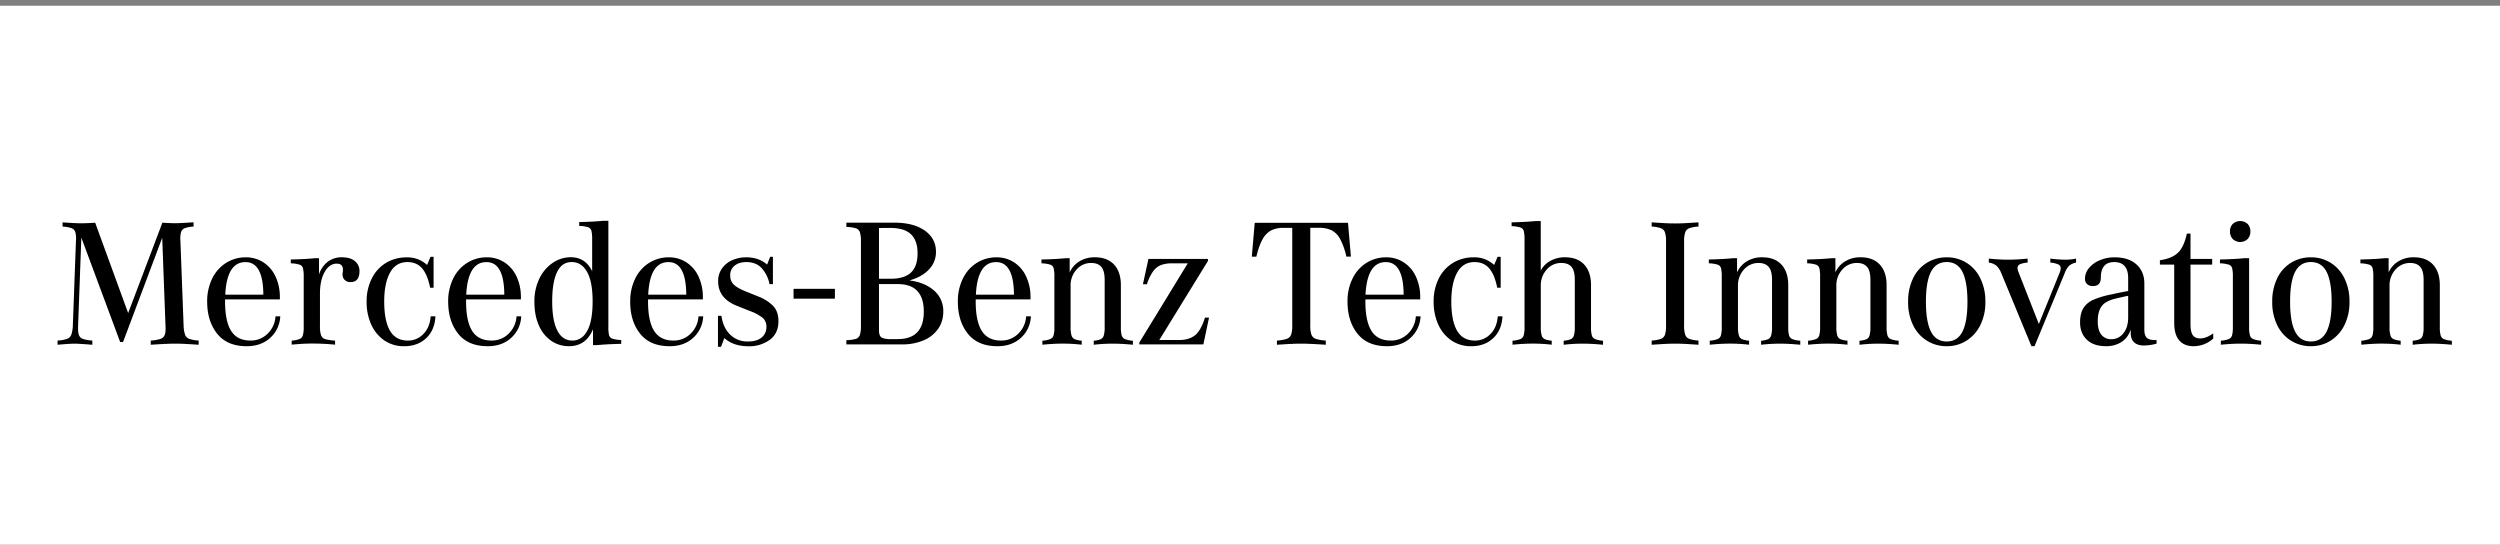 <svg xmlns="http://www.w3.org/2000/svg" viewBox="0 0 1920 418.21"><rect x="0" y="0" width="1920" height="418.21" fill="#808080" stroke="none"/><defs><style>.a{fill:#fff;}</style></defs><rect class="a" x="-3.43" y="4.41" width="1939.4" height="418.7"/><path d="M142.14,257.07a5.52,5.52,0,0,0,3.15,3.15,26.86,26.86,0,0,0,7.27,1.33v3.22q-6.28-.42-10.14-.63t-7.62-.21h-1.12q-5,0-17.91.84v-3.22a29,29,0,0,0,7.63-1.33,5.28,5.28,0,0,0,3.14-3.08c.56-1.44.75-3.8.56-7.06l-2.52-67.43-30.07,80H92.27l-29.8-80.16L60,249.66c-.18,3.45,0,5.94.56,7.48a5,5,0,0,0,3.08,3.15,29.69,29.69,0,0,0,7.28,1.26v3.22q-10.92-.84-13.43-.84-3.51,0-13.29.84v-3.22a27.31,27.31,0,0,0,7.41-1.33,5.52,5.52,0,0,0,3.15-3.15,24.9,24.9,0,0,0,1.19-7.27l2.37-64.49a19.82,19.82,0,0,0-.48-7.07,4.87,4.87,0,0,0-2.87-3A27,27,0,0,0,48.06,174v-3.22q10.08.7,13.71.7,4.75,0,11.33-.42l25.32,69.39L124.72,171q5.33.42,10.36.42,3.07,0,13.57-.7V174a25.78,25.78,0,0,0-6.79,1.25,4.89,4.89,0,0,0-2.8,3,20,20,0,0,0-.49,7.07L141,249.8A24.56,24.56,0,0,0,142.14,257.07Z"/><path d="M215.24,242.94a23.58,23.58,0,0,1-7.77,16.58q-7.07,6.38-18,6.37-15,0-22.67-9.59t-7.69-24.55a39.08,39.08,0,0,1,4-18.11,29,29,0,0,1,10.77-11.9,28.22,28.22,0,0,1,14.9-4.12,24.4,24.4,0,0,1,13.36,3.78,25.85,25.85,0,0,1,9.37,10.77,37.16,37.16,0,0,1,3.43,16.5v1.26H172.85v1.68q0,15.1,4.68,22.53t14.9,7.41a18.2,18.2,0,0,0,13-5.18,20.14,20.14,0,0,0,6.16-13.43ZM173,226.3h29.24q-.15-25.05-13.71-25Q174.24,201.26,173,226.3Z"/><path d="M272.66,200.63a9.56,9.56,0,0,1,3.43,7.48q0,8.53-6.86,8.53a6.16,6.16,0,0,1-4.47-1.61,5.62,5.62,0,0,1-1.68-4.26,7,7,0,0,1,.14-1.68,10.89,10.89,0,0,0,.14-2q0-4.62-4.76-4.62-5.6,0-9.23,6.37t-3.64,16.58v25a21.27,21.27,0,0,0,.84,7.06,4.82,4.82,0,0,0,3.15,2.94,35.79,35.79,0,0,0,7.62,1.19v3.08q-9-.84-16.93-.84h-1q-6.72,0-15.39.84v-3.08a21.35,21.35,0,0,0,6.08-1.26,4.41,4.41,0,0,0,2.52-2.87,24,24,0,0,0,.63-6.5V212.87a28.69,28.69,0,0,0-.56-6.86,4,4,0,0,0-2.52-2.73,25.14,25.14,0,0,0-6.85-1.05V199.3q11.88-.28,18.46-1H245v12.45a20.41,20.41,0,0,1,6.72-9.72,17.38,17.38,0,0,1,10.91-3.43Q269.23,197.62,272.66,200.63Z"/><path d="M334.42,242.94q-.56,10.63-7.13,16.79t-16.79,6.16a26.25,26.25,0,0,1-15.6-4.62A29.54,29.54,0,0,1,285,249a41.57,41.57,0,0,1-3.43-17.07,38.93,38.93,0,0,1,4.06-18.25,29.15,29.15,0,0,1,11-11.9,30.38,30.38,0,0,1,15.67-4.12A22.12,22.12,0,0,1,328,203.49l2.66-6.29H333V221h-2.66q-2-10.06-6.16-14.9t-11.33-4.82q-8.82,0-13.29,8.11t-4.48,22.1q0,14.84,4.41,22.46t13.78,7.62a16.15,16.15,0,0,0,11.82-5q5-5,5.67-13.64Z"/><path d="M400.31,242.94a23.53,23.53,0,0,1-7.76,16.58q-7.07,6.38-18,6.37-15,0-22.66-9.59t-7.69-24.55a39.2,39.2,0,0,1,4-18.11A29.09,29.09,0,0,1,359,201.74a28.18,28.18,0,0,1,14.89-4.12,24.35,24.35,0,0,1,13.36,3.78,25.8,25.8,0,0,1,9.38,10.77,37.16,37.16,0,0,1,3.42,16.5v1.26h-42.1v1.68q0,15.1,4.68,22.53t14.9,7.41a18.21,18.21,0,0,0,13-5.18,20.14,20.14,0,0,0,6.16-13.43ZM358.07,226.3H387.3q-.14-25.05-13.71-25Q359.33,201.26,358.07,226.3Z"/><path d="M467.74,257.35a4,4,0,0,0,2.52,2.73,25.14,25.14,0,0,0,6.85,1.05v2.94q-11.88.27-18.46,1h-3.22V252.88q-5.46,13-18.47,13a23.77,23.77,0,0,1-13.43-4A27.39,27.39,0,0,1,414,250.22q-3.57-7.69-3.57-18.47a39.39,39.39,0,0,1,3.92-18,29.92,29.92,0,0,1,10.35-12,24.45,24.45,0,0,1,13.57-4.2q11.34,0,16.51,10.77v-24.2a28.69,28.69,0,0,0-.56-6.86,4,4,0,0,0-2.52-2.72,24.36,24.36,0,0,0-6.85-1.05v-2.94q11.88-.28,18.46-1h3.92V250.5A28.59,28.59,0,0,0,467.74,257.35ZM451,254.06q4.13-7.47,4.13-22.59t-4.27-22.66q-4.26-7.56-11.82-7.55T427.8,209q-3.71,7.75-3.71,22.45T428,253.79q3.92,7.75,11.61,7.76Q446.9,261.55,451,254.06Z"/><path d="M540.06,242.94a23.53,23.53,0,0,1-7.76,16.58q-7.06,6.38-18,6.37-15,0-22.66-9.59T484,231.75a39.2,39.2,0,0,1,4-18.11,29.14,29.14,0,0,1,10.77-11.9,28.24,28.24,0,0,1,14.9-4.12A24.35,24.35,0,0,1,527,201.4a25.8,25.8,0,0,1,9.38,10.77,37.16,37.16,0,0,1,3.42,16.5v1.26h-42.1v1.68q0,15.1,4.68,22.53t14.9,7.41a18.21,18.21,0,0,0,13-5.18,20.14,20.14,0,0,0,6.16-13.43ZM497.82,226.3h29.23q-.13-25.05-13.71-25Q499.07,201.26,497.82,226.3Z"/><path d="M593.43,234.62q4.41,4.27,4.41,12,0,9.51-6.72,14.41a26.8,26.8,0,0,1-16.23,4.9q-11.61,0-18.6-6.3l-2.52,6.72h-2.38V242.52h2.66q1.26,9.1,6.65,14.41a18.74,18.74,0,0,0,13.77,5.32q6.85,0,10.5-3.08a10,10,0,0,0,3.63-8,8.8,8.8,0,0,0-2.86-7.07,34,34,0,0,0-9.17-5l-10.21-4.06q-14.83-5.73-14.83-19A16.59,16.59,0,0,1,554.61,206a18.84,18.84,0,0,1,8-6.29,26.52,26.52,0,0,1,10.43-2.1q9.78,0,16.08,5.59l2.38-6h2.1v21H591a25.94,25.94,0,0,0-6-12.24q-4.34-4.68-11.75-4.68-5.75,0-9.1,2.79a9,9,0,0,0-3.35,7.28,9.55,9.55,0,0,0,2.79,7.27q2.81,2.66,9.1,5.18l10.07,4.06A32.46,32.46,0,0,1,593.43,234.62Z"/><path d="M641.2,221.82v7.55H609.45v-7.55Z"/><path d="M717.37,223.15a20.54,20.54,0,0,1,7.07,16.16,22.72,22.72,0,0,1-4,13.29,25.39,25.39,0,0,1-11.19,8.81,41.16,41.16,0,0,1-16.3,3.08H650v-3.22a30,30,0,0,0,7.27-1,4.82,4.82,0,0,0,3.08-2.94,21.27,21.27,0,0,0,.84-7.06V185.31a21.34,21.34,0,0,0-.84-7.07,4.83,4.83,0,0,0-3.08-2.93,29,29,0,0,0-7.27-1.05V171h36.79q14.82,0,23.43,6.08t8.6,16.3A19,19,0,0,1,713.39,207q-5.46,5.74-14.69,8.25v.14Q710.31,216.93,717.37,223.15Zm-42.31-48.06v39h8.81q10.77,0,15.81-4.83t5-14.76q0-9.79-5.1-14.62t-15.88-4.83Zm34.41,64.22q0-21.12-20-21.13H675.06V253.3a11.82,11.82,0,0,0,.56,4.12,4,4,0,0,0,2.44,2.24,16.46,16.46,0,0,0,5.81.77h5.6Q709.46,260.43,709.47,239.31Z"/><path d="M791.73,242.94A23.58,23.58,0,0,1,784,259.52q-7.07,6.38-18,6.37-15,0-22.67-9.59t-7.69-24.55a39.08,39.08,0,0,1,4-18.11,29,29,0,0,1,10.77-11.9,28.22,28.22,0,0,1,14.9-4.12,24.4,24.4,0,0,1,13.36,3.78A25.85,25.85,0,0,1,788,212.17a37.16,37.16,0,0,1,3.43,16.5v1.26H749.34v1.68q0,15.1,4.68,22.53t14.9,7.41a18.2,18.2,0,0,0,13-5.18,20.14,20.14,0,0,0,6.16-13.43ZM749.48,226.3h29.24q-.15-25.05-13.71-25Q750.73,201.26,749.48,226.3Z"/><path d="M861.46,257.56a4.41,4.41,0,0,0,2.52,2.87,21.43,21.43,0,0,0,6.08,1.26v3.08q-8.53-.84-15.38-.84h-.42a126.82,126.82,0,0,0-14.27.84v-3.08a18.28,18.28,0,0,0,5.38-1.19,4.55,4.55,0,0,0,2.31-2.8,22.23,22.23,0,0,0,.7-6.64V214.82q0-6.84-2.59-9.86c-1.72-2-4.31-3-7.76-3a14.6,14.6,0,0,0-11.19,5,17.93,17.93,0,0,0-4.62,12.59v31.48a22.37,22.37,0,0,0,.7,6.57,4.53,4.53,0,0,0,2.38,2.87,19.39,19.39,0,0,0,5.45,1.19v3.08a124.24,124.24,0,0,0-14.26-.84h-.56q-6.72,0-15.39.84v-3.08a21.35,21.35,0,0,0,6.08-1.26,4.41,4.41,0,0,0,2.52-2.87,24,24,0,0,0,.63-6.5V212.87a28.69,28.69,0,0,0-.56-6.86,4,4,0,0,0-2.52-2.73,25.14,25.14,0,0,0-6.85-1.05V199.3q11.88-.28,18.46-1h3.22v10.91a18.89,18.89,0,0,1,7.42-8.46,21.94,21.94,0,0,1,11.89-3.15q9.64,0,14.83,5.66T860.83,219v32A24,24,0,0,0,861.46,257.56Z"/><path d="M928.54,243.92l-4.34,20.57H875v-1.4l37.21-60.86H900.42a25.15,25.15,0,0,0-8.6,1.26,13.75,13.75,0,0,0-6.09,4.69,34.93,34.93,0,0,0-4.89,10.14h-3.08L882,198.88H927.7v1.54l-37.35,60.71H905.6q7.41,0,12-3.5t7.83-13.71Z"/><path d="M1037.51,197.06H1034a52.43,52.43,0,0,0-4.83-13.57,15.83,15.83,0,0,0-6.58-6.65,22.12,22.12,0,0,0-9.72-1.88h-6.57v75.12a19.66,19.66,0,0,0,.91,7.06,5.5,5.5,0,0,0,3.28,3.08,30,30,0,0,0,7.7,1.33v3.22q-12.74-.84-17.91-.84h-1.82q-5.18,0-17.76.84v-3.22a28.92,28.92,0,0,0,7.62-1.33,5.53,5.53,0,0,0,3.22-3.08,19.89,19.89,0,0,0,.91-7.06V175h-6.58a21.33,21.33,0,0,0-9.51,1.88,16.34,16.34,0,0,0-6.57,6.65q-2.8,4.75-4.9,13.57h-3.5l2.24-26h71.63Z"/><path d="M1091,242.94a23.53,23.53,0,0,1-7.76,16.58q-7.07,6.38-18,6.37-15,0-22.66-9.59t-7.69-24.55a39.2,39.2,0,0,1,4-18.11,29.14,29.14,0,0,1,10.77-11.9,28.24,28.24,0,0,1,14.9-4.12,24.35,24.35,0,0,1,13.36,3.78,25.8,25.8,0,0,1,9.38,10.77,37.16,37.16,0,0,1,3.42,16.5v1.26h-42.1v1.68q0,15.1,4.68,22.53t14.9,7.41a18.21,18.21,0,0,0,13-5.18,20.14,20.14,0,0,0,6.16-13.43Zm-42.24-16.64h29.23q-.14-25.05-13.71-25Q1050,201.26,1048.71,226.3Z"/><path d="M1153.9,242.94q-.56,10.63-7.13,16.79T1130,265.89a26.25,26.25,0,0,1-15.6-4.62,29.54,29.54,0,0,1-9.93-12.31,41.57,41.57,0,0,1-3.43-17.07,38.81,38.81,0,0,1,4.06-18.25,29.08,29.08,0,0,1,11.05-11.9,30.36,30.36,0,0,1,15.67-4.12,22.12,22.12,0,0,1,15.67,5.87l2.66-6.29h2.37V221h-2.65q-2-10.06-6.16-14.9t-11.33-4.82q-8.82,0-13.29,8.11t-4.48,22.1q0,14.84,4.41,22.46t13.78,7.62a16.15,16.15,0,0,0,11.82-5q5-5,5.67-13.64Z"/><path d="M1222.52,257.56a4.41,4.41,0,0,0,2.52,2.87,21.43,21.43,0,0,0,6.08,1.26v3.08q-8.53-.84-15.38-.84h-.56a126.82,126.82,0,0,0-14.27.84v-3.08a19.39,19.39,0,0,0,5.45-1.19,4.49,4.49,0,0,0,2.38-2.8,22.23,22.23,0,0,0,.7-6.64V214.82q0-7-2.59-9.93c-1.72-2-4.36-2.94-7.9-2.94a14.46,14.46,0,0,0-11,5,17.93,17.93,0,0,0-4.62,12.59v31.48a22.23,22.23,0,0,0,.7,6.64,4.55,4.55,0,0,0,2.31,2.8,18.36,18.36,0,0,0,5.38,1.19v3.08a124.24,124.24,0,0,0-14.26-.84H1177q-6.72,0-15.39.84v-3.08a21.35,21.35,0,0,0,6.08-1.26,4.41,4.41,0,0,0,2.52-2.87,24,24,0,0,0,.63-6.5V184.33a28.69,28.69,0,0,0-.56-6.86,4,4,0,0,0-2.52-2.72,24.36,24.36,0,0,0-6.85-1.05v-2.94q11.88-.28,18.46-1h3.92v38.05a18.16,18.16,0,0,1,7.41-7.48,22.63,22.63,0,0,1,11.2-2.73q9.64,0,14.83,5.66t5.17,15.74v32A24,24,0,0,0,1222.52,257.56Z"/><path d="M1278.69,178.45a5.28,5.28,0,0,0-3-3.14,25.91,25.91,0,0,0-7.21-1.33v-3.22q6.3.42,10.15.63t7.62.21h.42q3.78,0,7.62-.21t10.15-.63V174a25.91,25.91,0,0,0-7.21,1.33,5.25,5.25,0,0,0-3,3.14,22.64,22.64,0,0,0-.84,7.28V249.8a22.53,22.53,0,0,0,.84,7.27,5.26,5.26,0,0,0,3,3.15,25.91,25.91,0,0,0,7.21,1.33v3.22q-6.3-.42-10.15-.63t-7.62-.21h-.42q-3.78,0-7.62.21t-10.15.63v-3.22a25.91,25.91,0,0,0,7.21-1.33,5.29,5.29,0,0,0,3-3.15,22.59,22.59,0,0,0,.83-7.27V185.73A22.7,22.7,0,0,0,1278.69,178.45Z"/><path d="M1374,257.56a4.41,4.41,0,0,0,2.52,2.87,21.44,21.44,0,0,0,6.09,1.26v3.08q-8.54-.84-15.39-.84h-.42a126.82,126.82,0,0,0-14.27.84v-3.08a18.44,18.44,0,0,0,5.39-1.19,4.51,4.51,0,0,0,2.3-2.8,22.23,22.23,0,0,0,.7-6.64V214.82q0-6.84-2.59-9.86c-1.72-2-4.31-3-7.76-3a14.63,14.63,0,0,0-11.19,5,17.93,17.93,0,0,0-4.62,12.59v31.48a22.37,22.37,0,0,0,.7,6.57,4.53,4.53,0,0,0,2.38,2.87,19.39,19.39,0,0,0,5.46,1.19v3.08a124.41,124.41,0,0,0-14.27-.84h-.56q-6.72,0-15.39.84v-3.08a21.27,21.27,0,0,0,6.08-1.26,4.41,4.41,0,0,0,2.52-2.87,24,24,0,0,0,.63-6.5V212.87a28.69,28.69,0,0,0-.56-6.86,4,4,0,0,0-2.52-2.73,25.14,25.14,0,0,0-6.85-1.05V199.3q11.89-.28,18.47-1h3.21v10.91a18.89,18.89,0,0,1,7.42-8.46,21.94,21.94,0,0,1,11.89-3.15q9.64,0,14.83,5.66t5.17,15.74v32A24,24,0,0,0,1374,257.56Z"/><path d="M1449.56,257.56a4.41,4.41,0,0,0,2.52,2.87,21.44,21.44,0,0,0,6.09,1.26v3.08q-8.54-.84-15.39-.84h-.42a126.82,126.82,0,0,0-14.27.84v-3.08a18.44,18.44,0,0,0,5.39-1.19,4.51,4.51,0,0,0,2.3-2.8,22.23,22.23,0,0,0,.7-6.64V214.82q0-6.84-2.58-9.86c-1.73-2-4.32-3-7.77-3a14.63,14.63,0,0,0-11.19,5,17.93,17.93,0,0,0-4.62,12.59v31.48a22.72,22.72,0,0,0,.7,6.57,4.53,4.53,0,0,0,2.38,2.87,19.39,19.39,0,0,0,5.46,1.19v3.08a124.41,124.41,0,0,0-14.27-.84H1404q-6.72,0-15.39.84v-3.08a21.44,21.44,0,0,0,6.09-1.26,4.42,4.42,0,0,0,2.51-2.87,24,24,0,0,0,.63-6.5V212.87a28.16,28.16,0,0,0-.56-6.86,4,4,0,0,0-2.51-2.73,25.3,25.3,0,0,0-6.86-1.05V199.3q11.89-.28,18.47-1h3.21v10.91a18.89,18.89,0,0,1,7.42-8.46,22,22,0,0,1,11.89-3.15q9.64,0,14.83,5.66t5.17,15.74v32A24,24,0,0,0,1449.56,257.56Z"/><path d="M1480.06,261.76a28.6,28.6,0,0,1-10.7-11.82,39.64,39.64,0,0,1-3.92-18.19,40,40,0,0,1,3.92-18.25,28,28,0,0,1,10.7-11.82,28.68,28.68,0,0,1,15-4.06,28.36,28.36,0,0,1,15,4.06,28.73,28.73,0,0,1,10.7,11.82,39.41,39.41,0,0,1,4,18.25,39,39,0,0,1-4,18.19,29.36,29.36,0,0,1-10.7,11.82,28.05,28.05,0,0,1-15,4.13A28.37,28.37,0,0,1,1480.06,261.76Zm27.14-7.14Q1511,247,1511,231.75t-3.84-22.94q-3.85-7.56-12.1-7.55t-12.1,7.55q-3.86,7.56-3.85,22.94t3.85,22.87q3.84,7.63,12.1,7.63T1507.2,254.62Z"/><path d="M1594.42,198.6v3.08a11.13,11.13,0,0,0-5.25,2.37,14.69,14.69,0,0,0-3.42,5.6l-23.23,56.24h-2.37l-23.23-56.24a15,15,0,0,0-3.77-5.67,11.55,11.55,0,0,0-5.74-2.3V198.6q8.4.84,14.69.84,6.72,0,15.11-.84v3.08a17.83,17.83,0,0,0-6,1.32,2.93,2.93,0,0,0-1.74,2.73,9.77,9.77,0,0,0,.83,3.5l15.53,39.59,15.95-39.31a9.82,9.82,0,0,0,.84-3.5,3.16,3.16,0,0,0-1.89-2.94,17.85,17.85,0,0,0-6.08-1.39V198.6a93.66,93.66,0,0,0,11.33.84A40,40,0,0,0,1594.42,198.6Z"/><path d="M1649.05,259.66q2.16,1.75,7.2,1.47v2.8a37.66,37.66,0,0,1-9.79,1.4q-4.9,0-7.48-2.45c-1.73-1.63-2.59-4-2.59-7.21V253a17.51,17.51,0,0,1-7.07,9.65,21.3,21.3,0,0,1-11.82,3.22q-9.64,0-14.83-5t-5.17-13.29q0-6.85,2.52-10.91a16.74,16.74,0,0,1,7.55-6.37,66.87,66.87,0,0,1,13.57-4.12l3.92-.84q5.73-1.26,9.37-1.82v-9.93q0-12.31-10.77-12.31-10.22,0-10.22,12,0,6.44-6.15,6.43a6.36,6.36,0,0,1-4.34-1.47,5.36,5.36,0,0,1-1.68-4.26,12.65,12.65,0,0,1,3.08-8.12,21.17,21.17,0,0,1,8.33-6,28.4,28.4,0,0,1,11.26-2.24q10.9,0,16.92,5.52t6,14.62V253.3C1646.88,256.37,1647.6,258.5,1649.05,259.66ZM1630.72,256q3.71-4.47,3.71-12.31v-16.5q-2.39.42-9.09,2-8.27,1.83-11.27,6t-3,11.47q0,7,2.79,10.42a9.39,9.39,0,0,0,7.7,3.43A11.43,11.43,0,0,0,1630.72,256Z"/><path d="M1699.76,256V260a22.36,22.36,0,0,1-15.11,5.88q-7.14,0-11-4.48t-3.85-13.57V203.21h-11v-3.35q9-1.26,13.71-5.6t7-14.83h2.8v19.45h16.65v4.33h-16.65V249c0,3.92.58,6.71,1.75,8.39s3,2.52,5.67,2.52Q1694.58,259.87,1699.76,256Z"/><path d="M1714.31,206a4,4,0,0,0-2.52-2.73,25.23,25.23,0,0,0-6.86-1.05V199.3q11.89-.28,18.47-1h3.92v52.74a24,24,0,0,0,.63,6.5,4.37,4.37,0,0,0,2.51,2.87,21.44,21.44,0,0,0,6.09,1.26v3.08q-8.54-.84-15.39-.84H1721q-6.86,0-15.39.84v-3.08a21.44,21.44,0,0,0,6.09-1.26,4.41,4.41,0,0,0,2.52-2.87,24.1,24.1,0,0,0,.62-6.5V212.87A28.83,28.83,0,0,0,1714.31,206Zm.42-22.45a8.3,8.3,0,0,1-2.1-5.81,8,8,0,0,1,2.1-5.73,8.46,8.46,0,0,1,11.47,0,8,8,0,0,1,2.1,5.73,8.3,8.3,0,0,1-2.1,5.81,8.27,8.27,0,0,1-11.47,0Z"/><path d="M1759.7,261.76a28.67,28.67,0,0,1-10.7-11.82,39.64,39.64,0,0,1-3.92-18.19A40,40,0,0,1,1749,213.5a28.07,28.07,0,0,1,10.7-11.82,28.7,28.7,0,0,1,15-4.06,28.36,28.36,0,0,1,15,4.06,28.73,28.73,0,0,1,10.7,11.82,39.41,39.41,0,0,1,4,18.25,39,39,0,0,1-4,18.19,29.36,29.36,0,0,1-10.7,11.82,28.05,28.05,0,0,1-15,4.13A28.39,28.39,0,0,1,1759.7,261.76Zm27.14-7.14q3.84-7.62,3.85-22.87t-3.85-22.94q-3.85-7.56-12.1-7.55t-12.1,7.55q-3.86,7.56-3.85,22.94t3.85,22.87q3.84,7.63,12.1,7.63T1786.84,254.62Z"/><path d="M1874.41,257.56a4.41,4.41,0,0,0,2.52,2.87,21.43,21.43,0,0,0,6.08,1.26v3.08q-8.54-.84-15.38-.84h-.42a126.82,126.82,0,0,0-14.27.84v-3.08a18.28,18.28,0,0,0,5.38-1.19,4.55,4.55,0,0,0,2.31-2.8,22.23,22.23,0,0,0,.7-6.64V214.82q0-6.84-2.59-9.86c-1.72-2-4.31-3-7.76-3a14.6,14.6,0,0,0-11.19,5,17.93,17.93,0,0,0-4.62,12.59v31.48a22.37,22.37,0,0,0,.7,6.57,4.53,4.53,0,0,0,2.38,2.87,19.39,19.39,0,0,0,5.45,1.19v3.08a124.24,124.24,0,0,0-14.26-.84h-.56q-6.72,0-15.39.84v-3.08a21.43,21.43,0,0,0,6.08-1.26,4.41,4.41,0,0,0,2.52-2.87,24,24,0,0,0,.63-6.5V212.87a28.69,28.69,0,0,0-.56-6.86,4,4,0,0,0-2.52-2.73,25.14,25.14,0,0,0-6.85-1.05V199.3q11.88-.28,18.46-1h3.22v10.91a18.89,18.89,0,0,1,7.42-8.46,21.94,21.94,0,0,1,11.89-3.15q9.65,0,14.82,5.66t5.18,15.74v32A24,24,0,0,0,1874.41,257.56Z"/></svg>